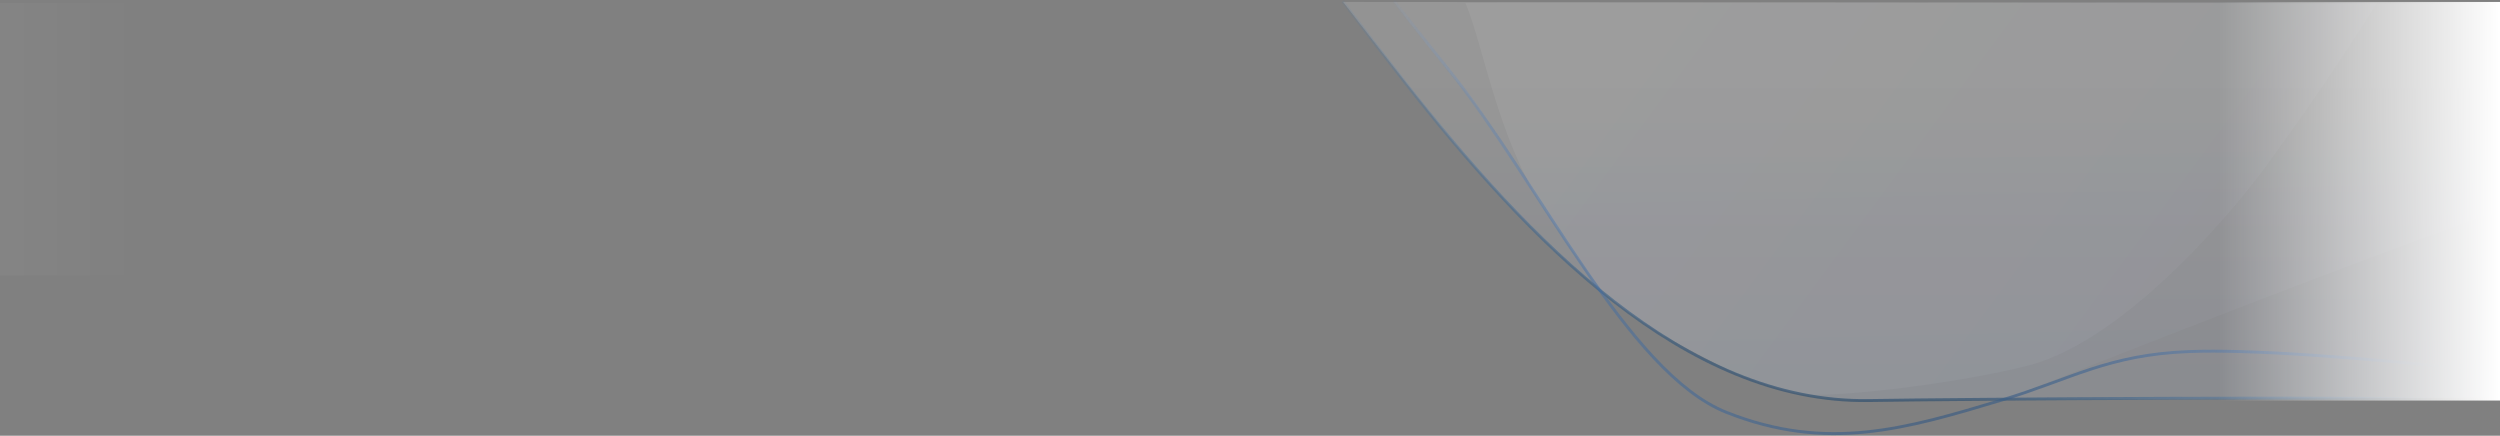 <svg width="2559" height="446" xmlns="http://www.w3.org/2000/svg"><rect width="100%" height="100%" fill="#808080" stroke="none"/><defs><linearGradient x1="53.27%" y1="93.337%" x2="53.27%" y2="21.694%" id="a"><stop stop-color="#C8D2F1" offset="0%"/><stop stop-color="#FFF" offset="100%"/></linearGradient><linearGradient x1="26.806%" y1="88.612%" x2="21.083%" y2="0%" id="b"><stop stop-color="#C8D2F1" offset="0%"/><stop stop-color="#FFF" offset="100%"/></linearGradient><linearGradient x1="108.541%" y1="138.952%" x2="-26.898%" y2="95.272%" id="c"><stop stop-color="#A6B1CF" offset="0%"/><stop stop-color="#FFF" offset="100%"/></linearGradient><linearGradient x1="0%" y1="60.258%" x2="100%" y2="60.258%" id="d"><stop stop-color="#FFF" stop-opacity=".035" offset="0%"/><stop stop-color="#FFF" stop-opacity="0" offset="100%"/></linearGradient><linearGradient x1="100%" y1="50%" x2="0%" y2="50%" id="g"><stop stop-color="#FFF" offset="0%"/><stop stop-color="#FFF" stop-opacity="0" offset="100%"/></linearGradient><radialGradient cx="46.697%" cy="42.49%" fx="46.697%" fy="42.49%" r="151.275%" gradientTransform="scale(.344 1) rotate(20.449 .912 2.89)" id="e"><stop stop-color="#292C2F" offset="0%"/><stop stop-color="#287FD6" stop-opacity="0" offset="100%"/></radialGradient><radialGradient cx="45.276%" cy="51.654%" fx="45.276%" fy="51.654%" r="131.898%" gradientTransform="matrix(.374 .284 -.111 .959 .34 -.107)" id="f"><stop stop-color="#303D47" offset="0%"/><stop stop-color="#39526C" stop-opacity=".819" offset="17.806%"/><stop stop-color="#4B94F6" stop-opacity="0" offset="100%"/></radialGradient></defs><g fill="none" fill-rule="evenodd"><path d="M2559 1c.176 65.05.176 199.717 0 404l-641 2.5c-19.883.333-38.063-.5-54.541-2.5-11.078-1.345-41.927-6.33-86.459-25-14.471-6.067-39.138-18.9-74-38.5-18.836-12.111-32.157-21.085-39.963-26.92-28.798-21.525-49.221-40.31-63.967-53.58-13.274-11.947-52.545-48.512-110.07-116.438-21.572-25.472-59.639-73.66-114.202-144.562C2062.724.587 2457.458.92 2559 1z" fill="url(#a)" opacity=".151" transform="translate(0 2)"/><path d="M2559 2.224v211.31c-98.712 34.31-268.242 98.966-508.591 193.966-48.185-.681-83.712-.681-106.583 0-117.507 3.5-169.574-28.765-187.407-37.5-21.63-10.595-59.078-29.713-88.787-52-11.198-8.4-27.12-19-30.531-23-3.412-4-13.737-20.995-20.101-30-30.392-43-71.613-119.694-123.2-181-19.983-23.749-43.026-51.712-66.8-84 157.835.064 1009 1.288 1132 2.224z" fill="url(#b)" opacity=".037" transform="translate(0 2)"/><path d="M2240 0c59.152 0 123.485.333 193 1-49.745 79.298-85.826 128.57-112 165-23.13 32.193-139.375 179.468-246 206.5-71 18-201.9 34-235 28.5-33.1-5.5-90.258-30.93-122-49.675-46.218-27.294-74.316-50.915-80.148-58.325-15.742-20-41.205-56.897-59.494-85.067C1532.582 137.425 1517.8 42.25 1500 1c113 0 359.667-.333 740-1z" fill="url(#c)" opacity=".06" transform="translate(0 2)"/><path fill="url(#d)" fill-rule="nonzero" d="M0 1h152v279H0z" transform="translate(0 2)"/><path d="M1375.252.555c19.355 25.687 40.237 52.99 62.531 81.445 125.881 160.674 286.445 329.143 475.556 326 93.194-1.549 521.35-4.462 645.661-.5" stroke="url(#e)" stroke-width="3" stroke-linecap="square" transform="translate(0 2)"/><path d="M1427.764.29c19.68 24.844 37.954 47.747 54.823 68.71 92.611 115.086 183.692 310.887 284.413 351 102.948 41 184.102 16.98 282-12.5 70.601-21.26 108.529-46.488 191.926-49.648 59.404-2.25 165.429 4.798 318.074 21.148" stroke="url(#f)" stroke-width="3" stroke-linecap="square" transform="translate(0 2)"/><path fill="url(#g)" fill-rule="nonzero" d="M2271 0h288v408h-288z" transform="translate(0 2)"/></g></svg>